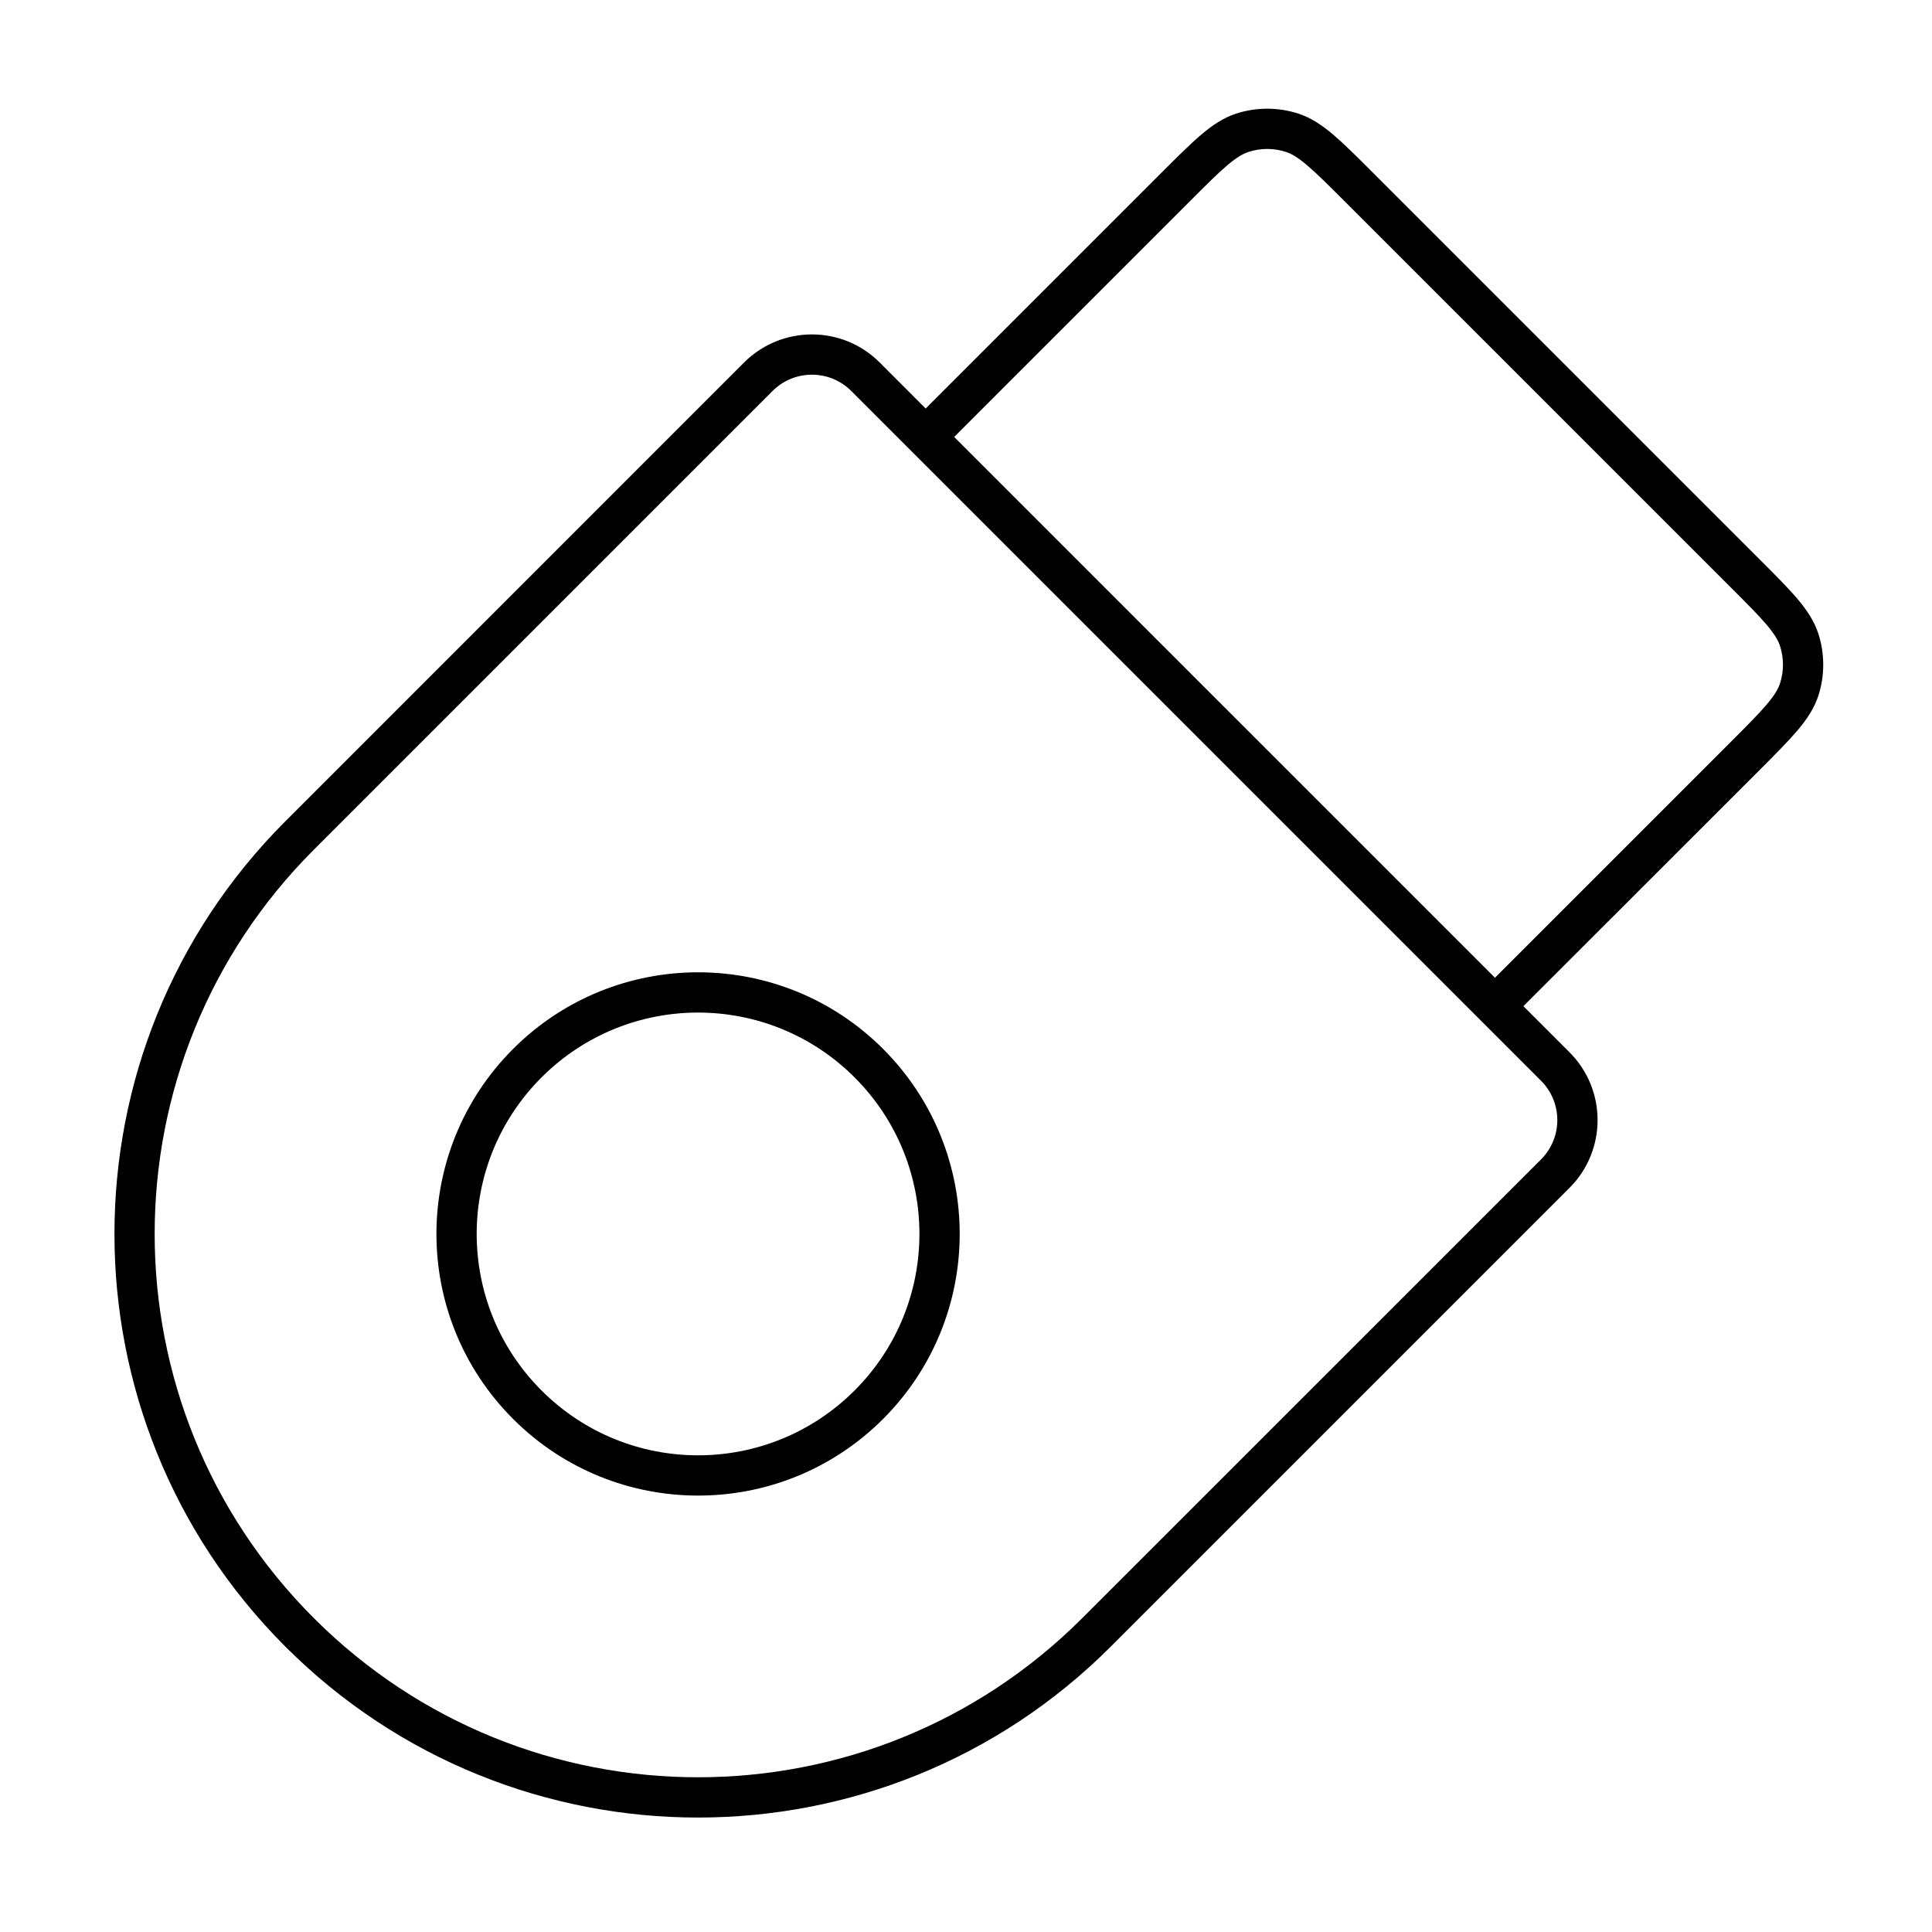 <svg width="24" height="24" viewBox="0 0 24 24" fill="none" xmlns="http://www.w3.org/2000/svg">
<path fill-rule="evenodd" clip-rule="evenodd" d="M6.374 13.03C7.643 11.761 9.701 11.761 10.97 13.03C12.239 14.3 12.239 16.357 10.97 17.627C9.701 18.896 7.643 18.896 6.374 17.627C5.104 16.357 5.104 14.3 6.374 13.03ZM10.616 13.384C9.542 12.31 7.801 12.31 6.727 13.384C5.653 14.458 5.653 16.199 6.727 17.273C7.801 18.347 9.542 18.347 10.616 17.273C11.69 16.199 11.69 14.458 10.616 13.384Z" fill="black"/>
<path fill-rule="evenodd" clip-rule="evenodd" d="M17.043 2.133C16.851 1.941 16.696 1.787 16.561 1.672C16.422 1.554 16.286 1.463 16.128 1.411C15.877 1.33 15.607 1.33 15.356 1.411C15.198 1.463 15.062 1.554 14.923 1.672C14.787 1.787 14.633 1.941 14.441 2.133L11.499 5.075L10.928 4.503C10.463 4.038 9.709 4.038 9.243 4.503L3.545 10.202C0.714 13.033 0.714 17.623 3.545 20.455C6.376 23.286 10.967 23.286 13.798 20.455L19.497 14.756C19.962 14.291 19.962 13.537 19.497 13.072L18.924 12.499L21.866 9.558C22.058 9.366 22.212 9.211 22.327 9.076C22.445 8.937 22.536 8.801 22.588 8.643C22.669 8.392 22.669 8.122 22.588 7.871C22.536 7.713 22.445 7.577 22.327 7.438C22.212 7.302 22.058 7.148 21.866 6.956L17.043 2.133ZM19.143 13.425C19.413 13.695 19.413 14.133 19.143 14.403L13.444 20.101C10.808 22.737 6.535 22.737 3.899 20.101C1.262 17.465 1.262 13.191 3.899 10.555L9.597 4.857C9.867 4.587 10.305 4.587 10.575 4.857L19.143 13.425ZM18.571 12.146L21.505 9.212C21.706 9.011 21.846 8.87 21.946 8.752C22.044 8.637 22.089 8.559 22.112 8.489C22.161 8.338 22.161 8.176 22.112 8.025C22.089 7.955 22.044 7.877 21.946 7.761C21.846 7.643 21.706 7.503 21.505 7.302L16.697 2.494C16.496 2.293 16.355 2.153 16.237 2.053C16.122 1.955 16.044 1.91 15.974 1.887C15.823 1.838 15.661 1.838 15.51 1.887C15.44 1.91 15.362 1.955 15.246 2.053C15.128 2.153 14.988 2.293 14.787 2.494L11.853 5.428L18.571 12.146Z" fill="black"/>
</svg>
